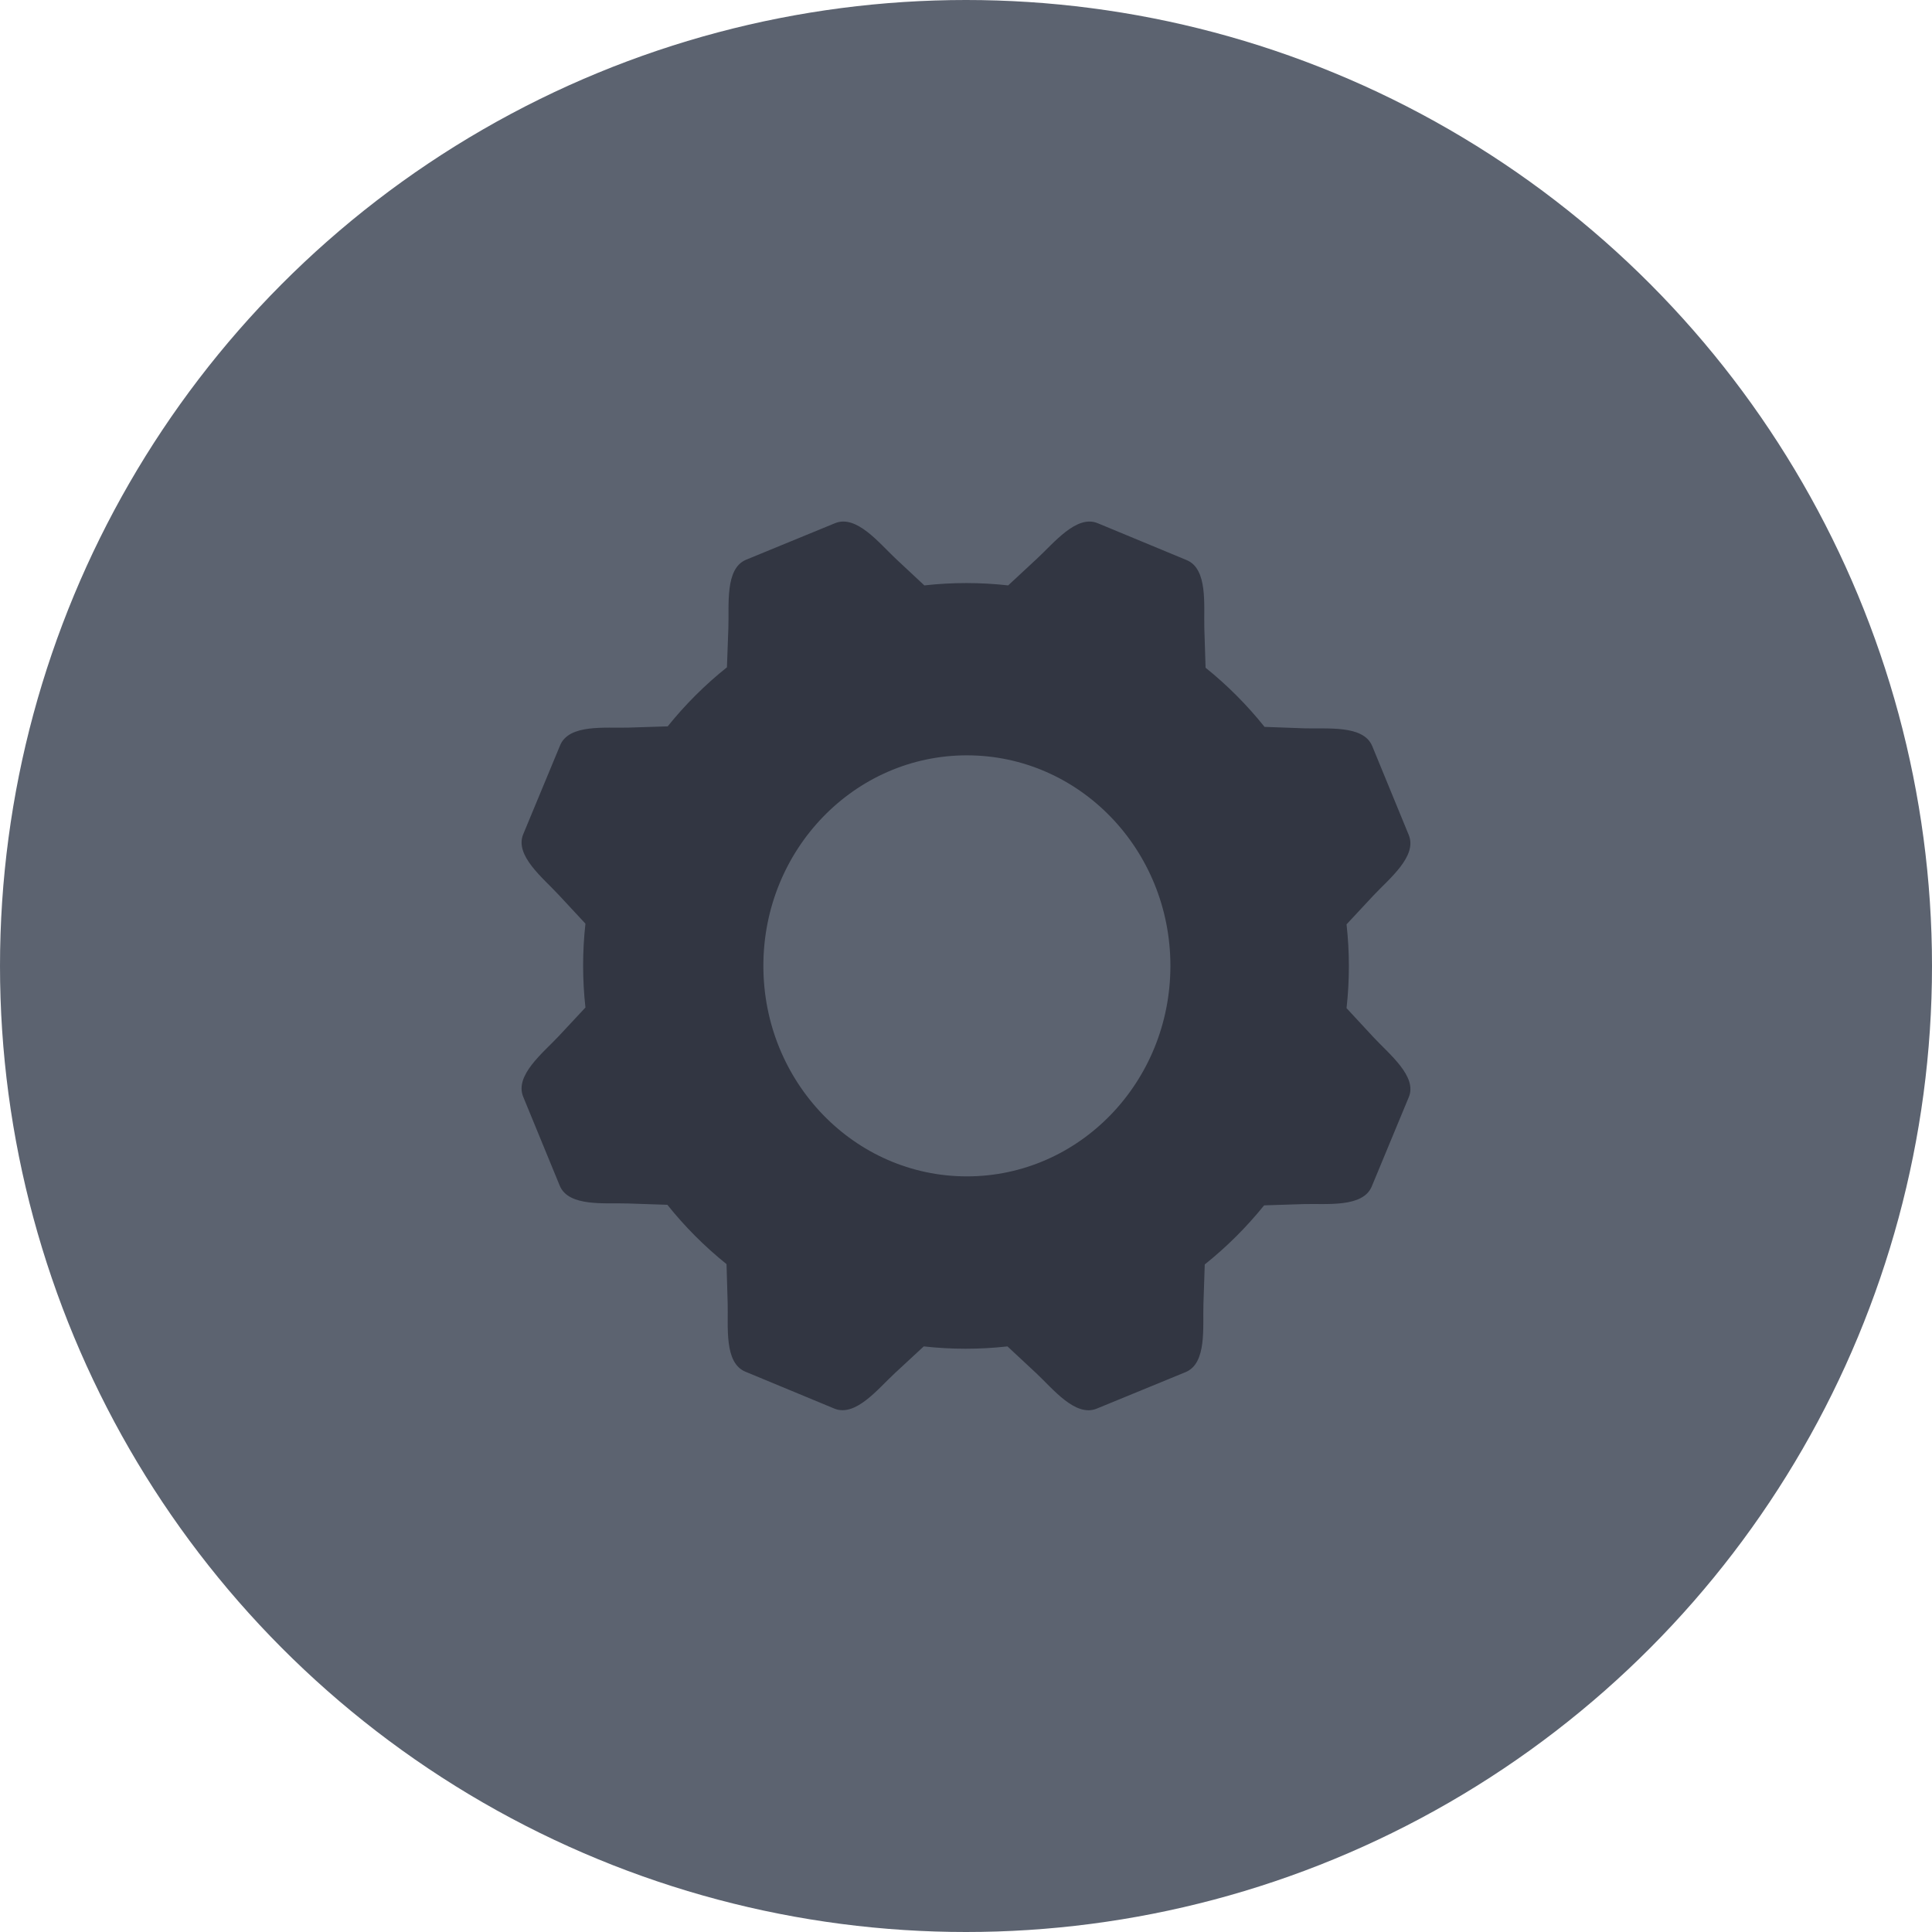 <?xml version="1.0" encoding="UTF-8"?>
<svg width="100px" height="100px" viewBox="0 0 100 100" version="1.1" xmlns="http://www.w3.org/2000/svg" xmlns:xlink="http://www.w3.org/1999/xlink">
    <!-- Generator: Sketch 51.3 (57544) - http://www.bohemiancoding.com/sketch -->
    <title>icon-dark-inactive-general</title>
    <desc>Created with Sketch.</desc>
    <defs></defs>
    <g id="Page-1" stroke="none" stroke-width="1" fill="none" fill-rule="evenodd">
        <g id="Icons---Dark" transform="translate(-937, -250)">
            <g id="icon-dark-inactive-general" transform="translate(937, 250)">
                <circle id="Oval-Copy-42" fill="#5C6370" cx="50" cy="50" r="50"></circle>
                <path d="M71.076,53.671 L69.697,52.182 C69.858,50.74 69.858,49.287 69.697,47.844 L71.076,46.364 C71.899,45.486 73.375,44.322 72.915,43.214 L71.026,38.616 C70.566,37.508 68.691,37.738 67.489,37.697 L65.452,37.623 L65.454,37.625 C64.551,36.495 63.527,35.468 62.401,34.562 L62.336,32.526 C62.3,31.329 62.534,29.449 61.417,28.989 L56.819,27.082 C55.716,26.622 54.543,28.116 53.668,28.921 L52.183,30.3 C50.741,30.139 49.286,30.139 47.844,30.3 L46.367,28.921 C45.495,28.102 44.325,26.622 43.217,27.082 L38.619,28.971 C37.511,29.431 37.746,31.312 37.7,32.508 L37.626,34.541 L37.626,34.539 C36.496,35.442 35.467,36.468 34.56,37.596 L32.527,37.661 C31.331,37.697 29.45,37.463 28.991,38.58 L27.083,43.178 C26.623,44.281 28.118,45.45 28.922,46.323 L30.302,47.808 C30.142,49.251 30.142,50.707 30.302,52.149 L28.922,53.629 C28.103,54.502 26.623,55.666 27.083,56.774 L28.973,61.372 C29.432,62.48 31.313,62.25 32.513,62.292 L34.54,62.36 L34.542,62.36 C35.447,63.493 36.475,64.522 37.605,65.431 L37.664,67.459 C37.7,68.655 37.466,70.539 38.583,70.999 L43.181,72.906 C44.284,73.366 45.453,71.872 46.326,71.067 L47.815,69.688 L47.815,69.69 C49.256,69.85 50.709,69.85 52.147,69.69 L53.627,71.069 C54.505,71.892 55.664,73.368 56.772,72.908 L61.37,71.019 C62.478,70.559 62.248,68.684 62.29,67.479 L62.358,65.446 L62.36,65.446 C63.491,64.542 64.52,63.517 65.431,62.389 L67.464,62.324 C68.66,62.288 70.544,62.522 71.004,61.405 L72.911,56.807 C73.389,55.722 71.891,54.554 71.076,53.671 L71.076,53.671 Z M50.046,60.889 C44.225,60.889 39.512,56.011 39.512,49.992 C39.512,43.974 44.225,39.096 50.046,39.096 C55.867,39.096 60.58,43.974 60.58,49.992 C60.58,56.011 55.867,60.889 50.046,60.889 Z" id="Fill-1" fill="#323642"></path>
            </g>
        </g>
    </g>
</svg>